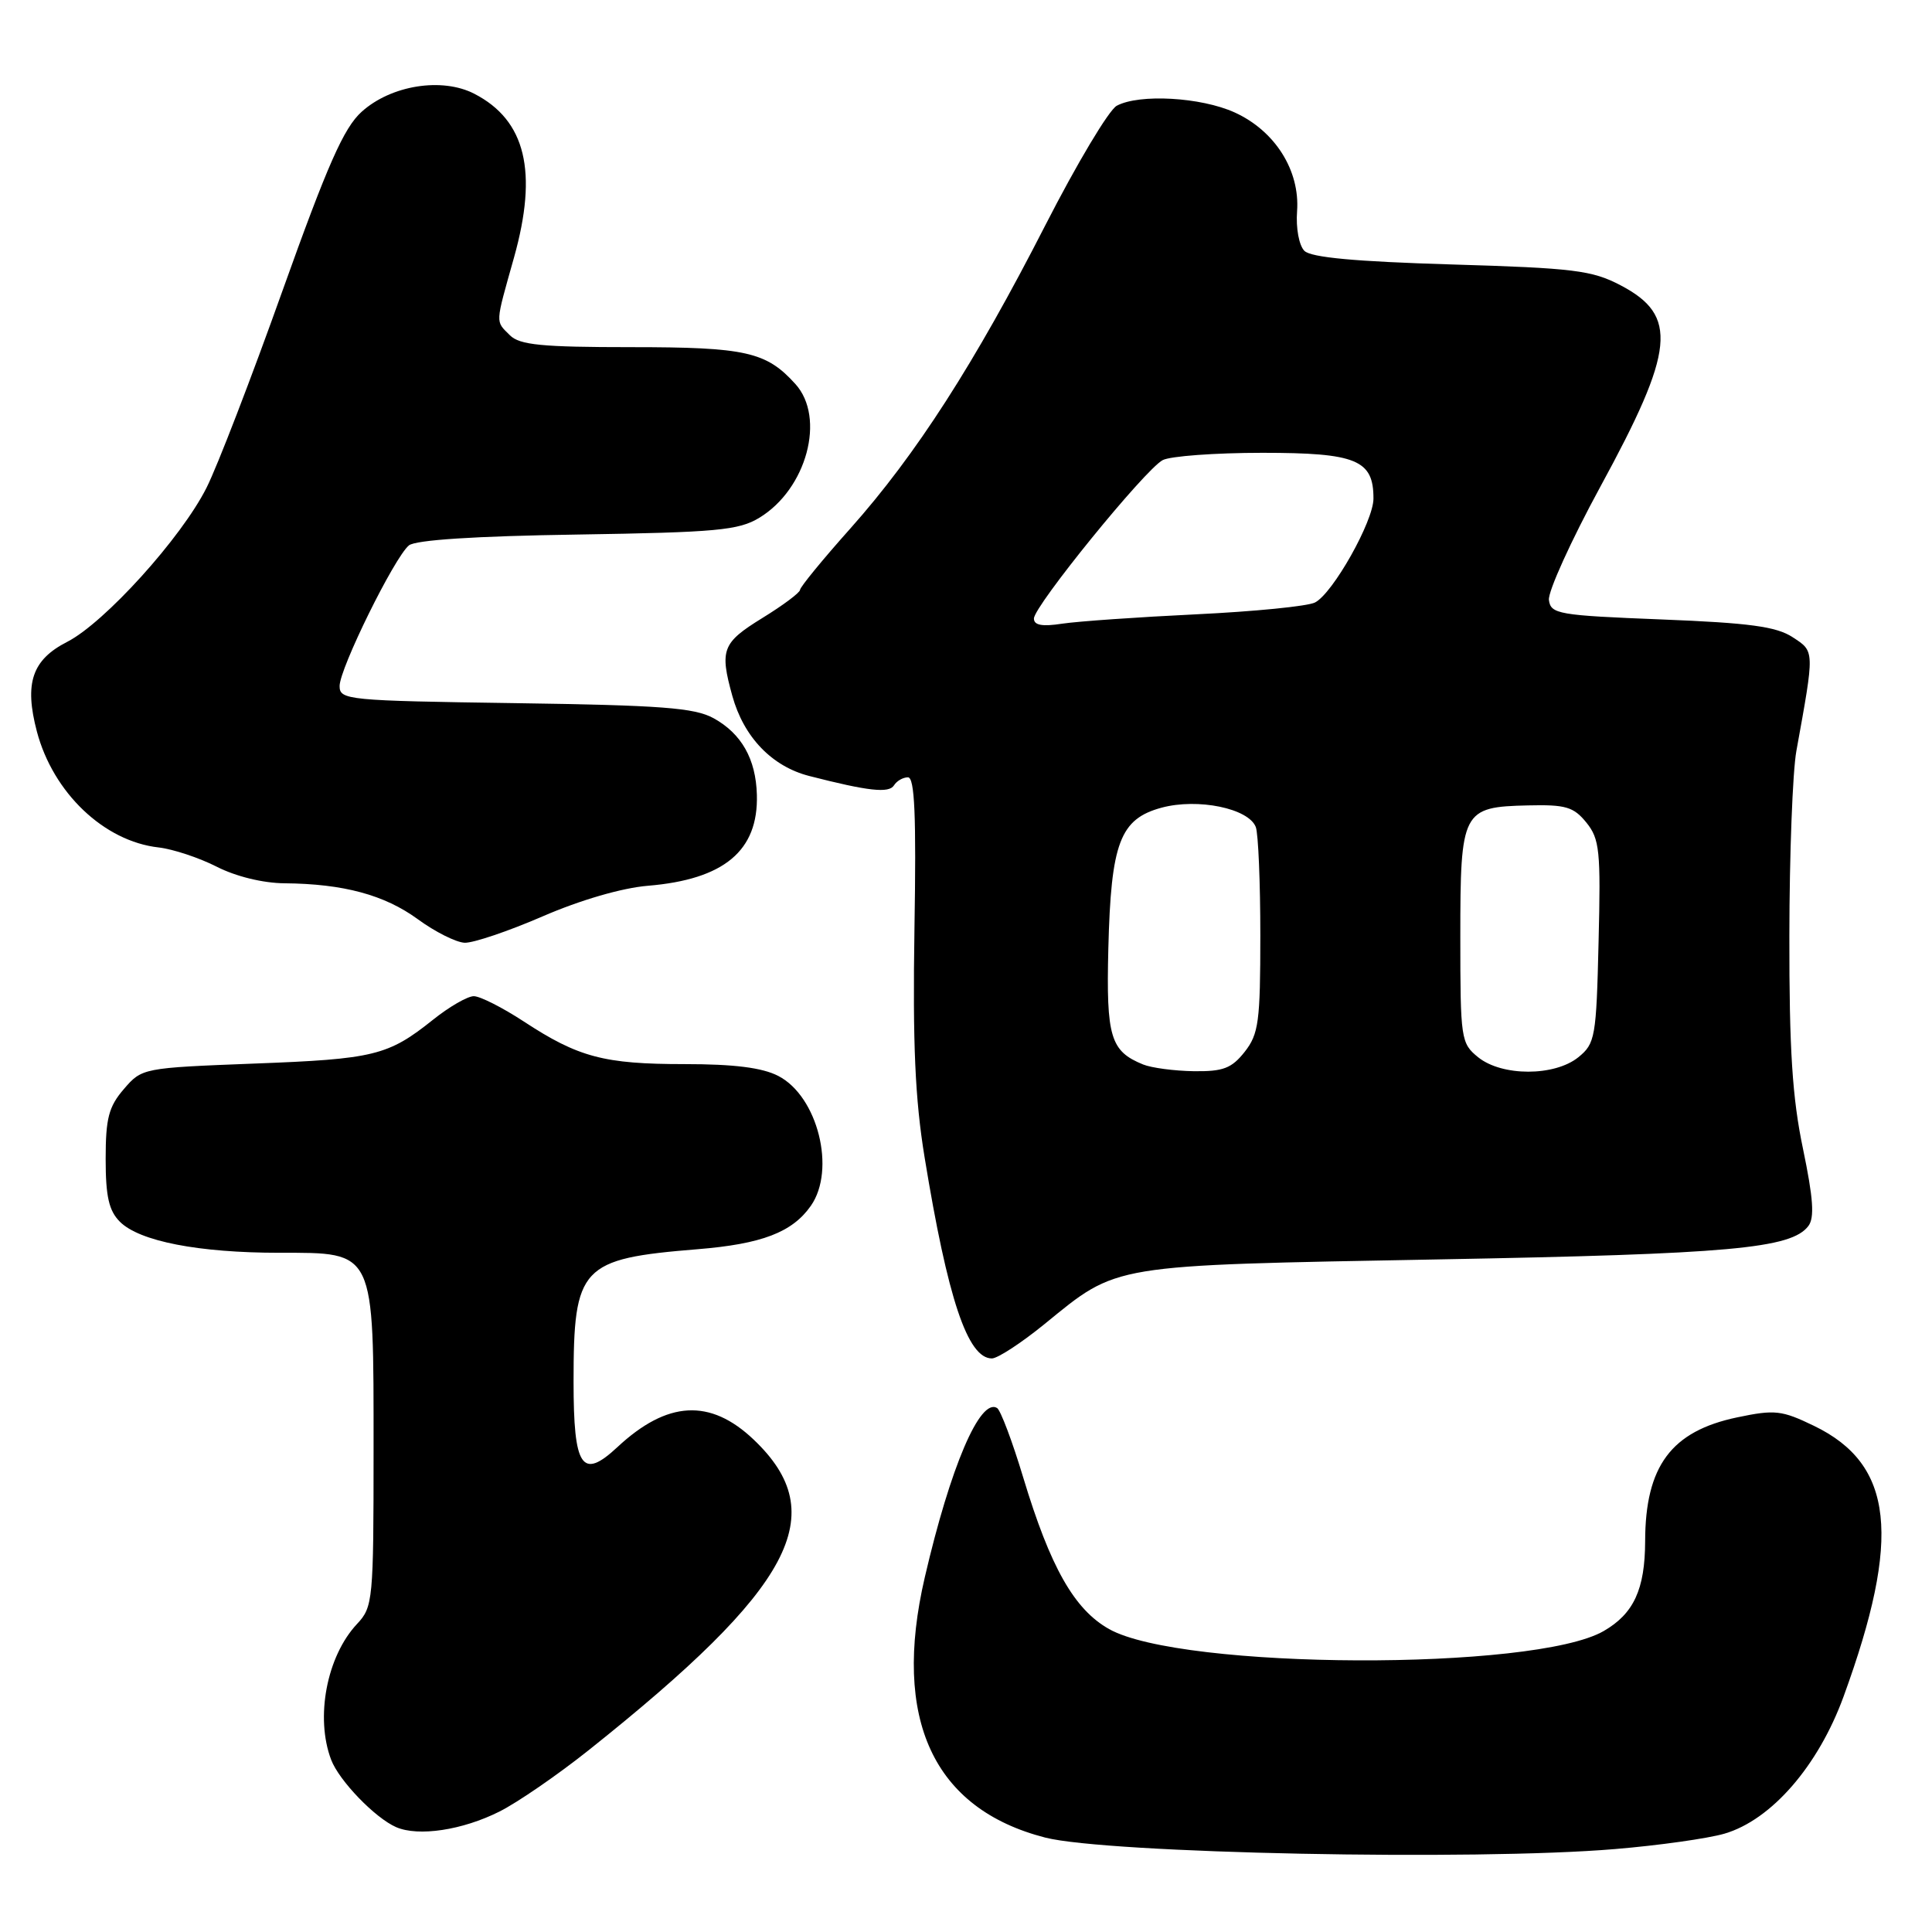 <?xml version="1.0" encoding="UTF-8" standalone="no"?>
<!DOCTYPE svg PUBLIC "-//W3C//DTD SVG 1.1//EN" "http://www.w3.org/Graphics/SVG/1.1/DTD/svg11.dtd" >
<svg xmlns="http://www.w3.org/2000/svg" xmlns:xlink="http://www.w3.org/1999/xlink" version="1.1" viewBox="0 0 256 256">
 <g >
 <path fill="currentColor"
d=" M 214.00 245.01 C 219.78 244.53 226.30 243.61 228.50 242.97 C 234.72 241.15 240.93 234.00 244.29 224.78 C 251.98 203.67 250.93 194.05 240.38 188.94 C 236.08 186.86 235.18 186.76 230.18 187.81 C 221.45 189.64 218.01 194.26 217.99 204.22 C 217.97 210.60 216.48 213.82 212.50 216.12 C 203.30 221.44 156.55 221.25 146.96 215.86 C 142.34 213.26 139.18 207.68 135.59 195.80 C 134.15 191.01 132.58 186.86 132.12 186.57 C 129.86 185.18 125.94 194.35 122.54 209.00 C 118.17 227.80 123.67 239.68 138.50 243.49 C 146.71 245.59 195.41 246.58 214.00 245.01 Z  M 66.18 240.04 C 68.56 238.85 73.88 235.19 78.00 231.91 C 105.16 210.28 110.28 200.66 99.87 190.76 C 94.11 185.28 88.42 185.59 81.81 191.75 C 77.11 196.13 76.00 194.48 76.00 183.08 C 76.00 167.80 76.95 166.79 92.41 165.53 C 100.94 164.84 104.98 163.29 107.44 159.78 C 110.79 155.00 108.36 145.27 103.13 142.57 C 101.01 141.47 97.28 141.00 90.70 141.00 C 80.05 141.00 76.64 140.10 69.40 135.35 C 66.59 133.51 63.61 132.00 62.78 132.00 C 61.95 132.00 59.53 133.40 57.39 135.11 C 51.42 139.88 49.59 140.33 33.66 140.93 C 18.94 141.50 18.80 141.52 16.41 144.31 C 14.40 146.64 14.00 148.19 14.00 153.56 C 14.00 158.55 14.43 160.43 15.89 161.89 C 18.48 164.48 26.32 166.00 37.03 166.00 C 49.75 166.00 49.50 165.48 49.50 192.13 C 49.50 212.04 49.42 212.93 47.32 215.17 C 43.29 219.46 41.75 227.58 43.88 233.18 C 44.94 235.96 49.71 240.90 52.50 242.11 C 55.44 243.38 61.27 242.51 66.18 240.04 Z  M 138.40 175.45 C 148.23 167.45 146.75 167.69 190.50 166.88 C 229.26 166.17 237.35 165.44 239.62 162.45 C 240.45 161.35 240.27 158.78 238.91 152.24 C 237.49 145.48 237.08 139.09 237.10 124.00 C 237.11 113.28 237.53 102.25 238.03 99.50 C 240.46 86.07 240.47 86.35 237.53 84.43 C 235.37 83.02 231.83 82.54 220.16 82.08 C 206.48 81.54 205.48 81.37 205.24 79.50 C 205.10 78.40 208.16 71.65 212.05 64.50 C 221.95 46.33 222.40 41.82 214.73 37.80 C 210.95 35.82 208.55 35.52 192.30 35.04 C 179.61 34.66 173.72 34.12 172.84 33.24 C 172.13 32.53 171.70 30.24 171.87 27.98 C 172.26 22.58 168.94 17.33 163.60 14.90 C 159.13 12.87 150.97 12.41 147.98 14.01 C 146.94 14.56 142.69 21.68 138.52 29.83 C 129.13 48.20 121.36 60.27 112.70 70.00 C 109.02 74.12 106.01 77.80 106.01 78.16 C 106.00 78.53 103.75 80.21 101.00 81.90 C 95.70 85.17 95.34 86.09 97.04 92.22 C 98.56 97.68 102.28 101.55 107.22 102.82 C 115.05 104.83 117.80 105.14 118.46 104.06 C 118.82 103.48 119.65 103.00 120.31 103.00 C 121.20 103.00 121.42 108.03 121.17 123.08 C 120.93 138.33 121.25 145.61 122.51 153.33 C 125.58 172.12 128.22 180.00 131.43 180.00 C 132.19 180.00 135.33 177.95 138.40 175.45 Z  M 71.91 121.42 C 76.89 119.26 82.43 117.65 85.84 117.37 C 95.95 116.53 100.50 112.73 100.29 105.31 C 100.16 100.57 98.25 97.20 94.54 95.16 C 92.01 93.78 87.62 93.45 68.25 93.17 C 46.01 92.85 45.00 92.75 45.00 90.90 C 45.00 88.58 52.25 73.87 54.18 72.27 C 55.05 71.55 62.96 71.03 76.51 70.83 C 94.95 70.54 97.88 70.27 100.61 68.61 C 106.89 64.81 109.44 55.35 105.39 50.88 C 101.53 46.61 98.81 46.00 83.62 46.00 C 71.79 46.00 68.86 45.71 67.57 44.43 C 65.62 42.48 65.59 43.09 68.11 34.12 C 71.30 22.74 69.66 15.94 62.86 12.43 C 58.57 10.21 51.81 11.29 47.91 14.82 C 45.55 16.95 43.40 21.83 37.44 38.50 C 33.32 50.05 28.79 61.81 27.37 64.62 C 24.04 71.26 13.85 82.52 8.90 85.05 C 4.24 87.43 3.20 90.53 4.89 96.94 C 7.04 105.05 13.79 111.48 21.01 112.29 C 22.93 112.51 26.39 113.66 28.71 114.84 C 31.23 116.13 34.85 117.02 37.71 117.04 C 45.52 117.11 50.95 118.58 55.36 121.80 C 57.64 123.47 60.43 124.87 61.57 124.92 C 62.71 124.96 67.37 123.39 71.91 121.42 Z  M 151.47 141.05 C 147.14 139.29 146.57 137.42 146.86 125.70 C 147.21 111.67 148.40 108.51 153.92 107.02 C 158.72 105.73 165.45 107.11 166.40 109.59 C 166.73 110.46 167.00 116.92 167.00 123.95 C 167.00 135.37 166.78 137.01 164.93 139.37 C 163.20 141.56 162.08 141.99 158.18 141.94 C 155.60 141.90 152.58 141.50 151.47 141.05 Z  M 195.86 140.09 C 193.58 138.24 193.50 137.69 193.50 124.12 C 193.50 107.40 193.75 106.92 202.48 106.72 C 207.45 106.60 208.51 106.91 210.20 108.99 C 211.96 111.17 212.12 112.72 211.82 124.79 C 211.52 137.46 211.37 138.28 209.14 140.09 C 205.98 142.64 199.02 142.64 195.86 140.09 Z  M 137.00 81.96 C 137.00 80.32 151.69 62.23 154.06 60.97 C 155.05 60.44 161.00 60.00 167.28 60.00 C 179.74 60.00 182.01 60.94 181.99 66.08 C 181.98 69.08 176.62 78.61 174.25 79.83 C 173.29 80.33 166.20 81.03 158.50 81.40 C 150.80 81.77 142.81 82.33 140.75 82.64 C 138.10 83.05 137.00 82.85 137.00 81.96 Z "/>
</g>
</svg>
